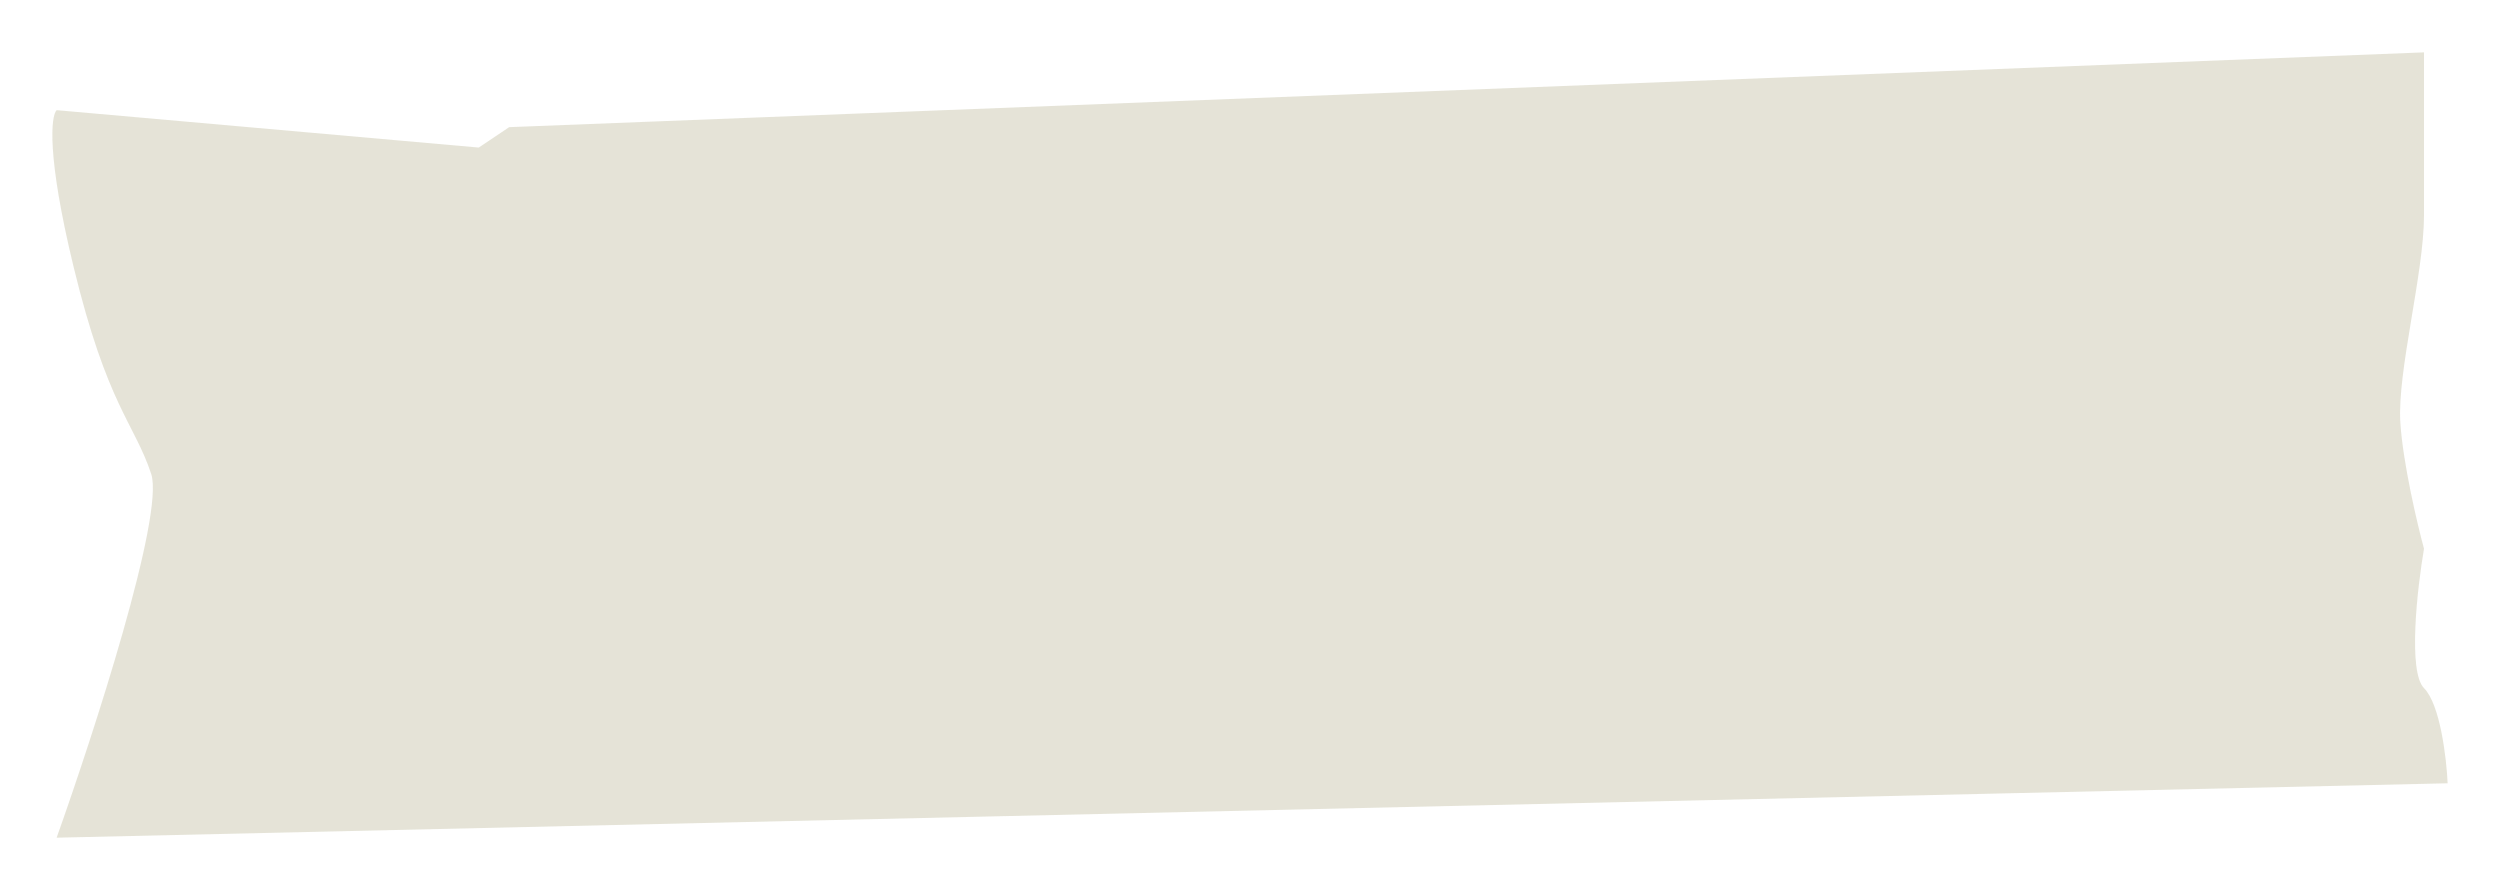 <svg width="191" height="68" viewBox="0 0 191 68" fill="none" xmlns="http://www.w3.org/2000/svg">
<g id="Vector 8" opacity="0.86" filter="url(#filter0_d_111_2403)">
<path d="M36.578 7.273L4.326 4.416C3.896 4.848 3.552 7.844 5.616 16.364C8.196 27.013 10.261 28.312 11.551 32.208C12.583 35.325 7.164 52.035 4.326 60L187 55.844C186.914 53.939 186.432 49.818 185.194 48.571C183.955 47.325 184.678 40.952 185.194 37.922C184.678 36.017 183.594 31.429 183.388 28.312C183.13 24.416 185.194 16.883 185.194 12.467V0L38.9 5.714L36.578 7.273Z" fill="#E1DFD1"/>
</g>
<defs>
<filter id="filter0_d_111_2403" x="0" y="0" width="191" height="68" filterUnits="userSpaceOnUse" color-interpolation-filters="sRGB">
<feFlood flood-opacity="0" result="BackgroundImageFix"/>
<feColorMatrix in="SourceAlpha" type="matrix" values="0 0 0 0 0 0 0 0 0 0 0 0 0 0 0 0 0 0 127 0" result="hardAlpha"/>
<feOffset dy="4"/>
<feGaussianBlur stdDeviation="2"/>
<feComposite in2="hardAlpha" operator="out"/>
<feColorMatrix type="matrix" values="0 0 0 0 0 0 0 0 0 0 0 0 0 0 0 0 0 0 0.1 0"/>
<feBlend mode="normal" in2="BackgroundImageFix" result="effect1_dropShadow_111_2403"/>
<feBlend mode="normal" in="SourceGraphic" in2="effect1_dropShadow_111_2403" result="shape"/>
</filter>
</defs>
</svg>
